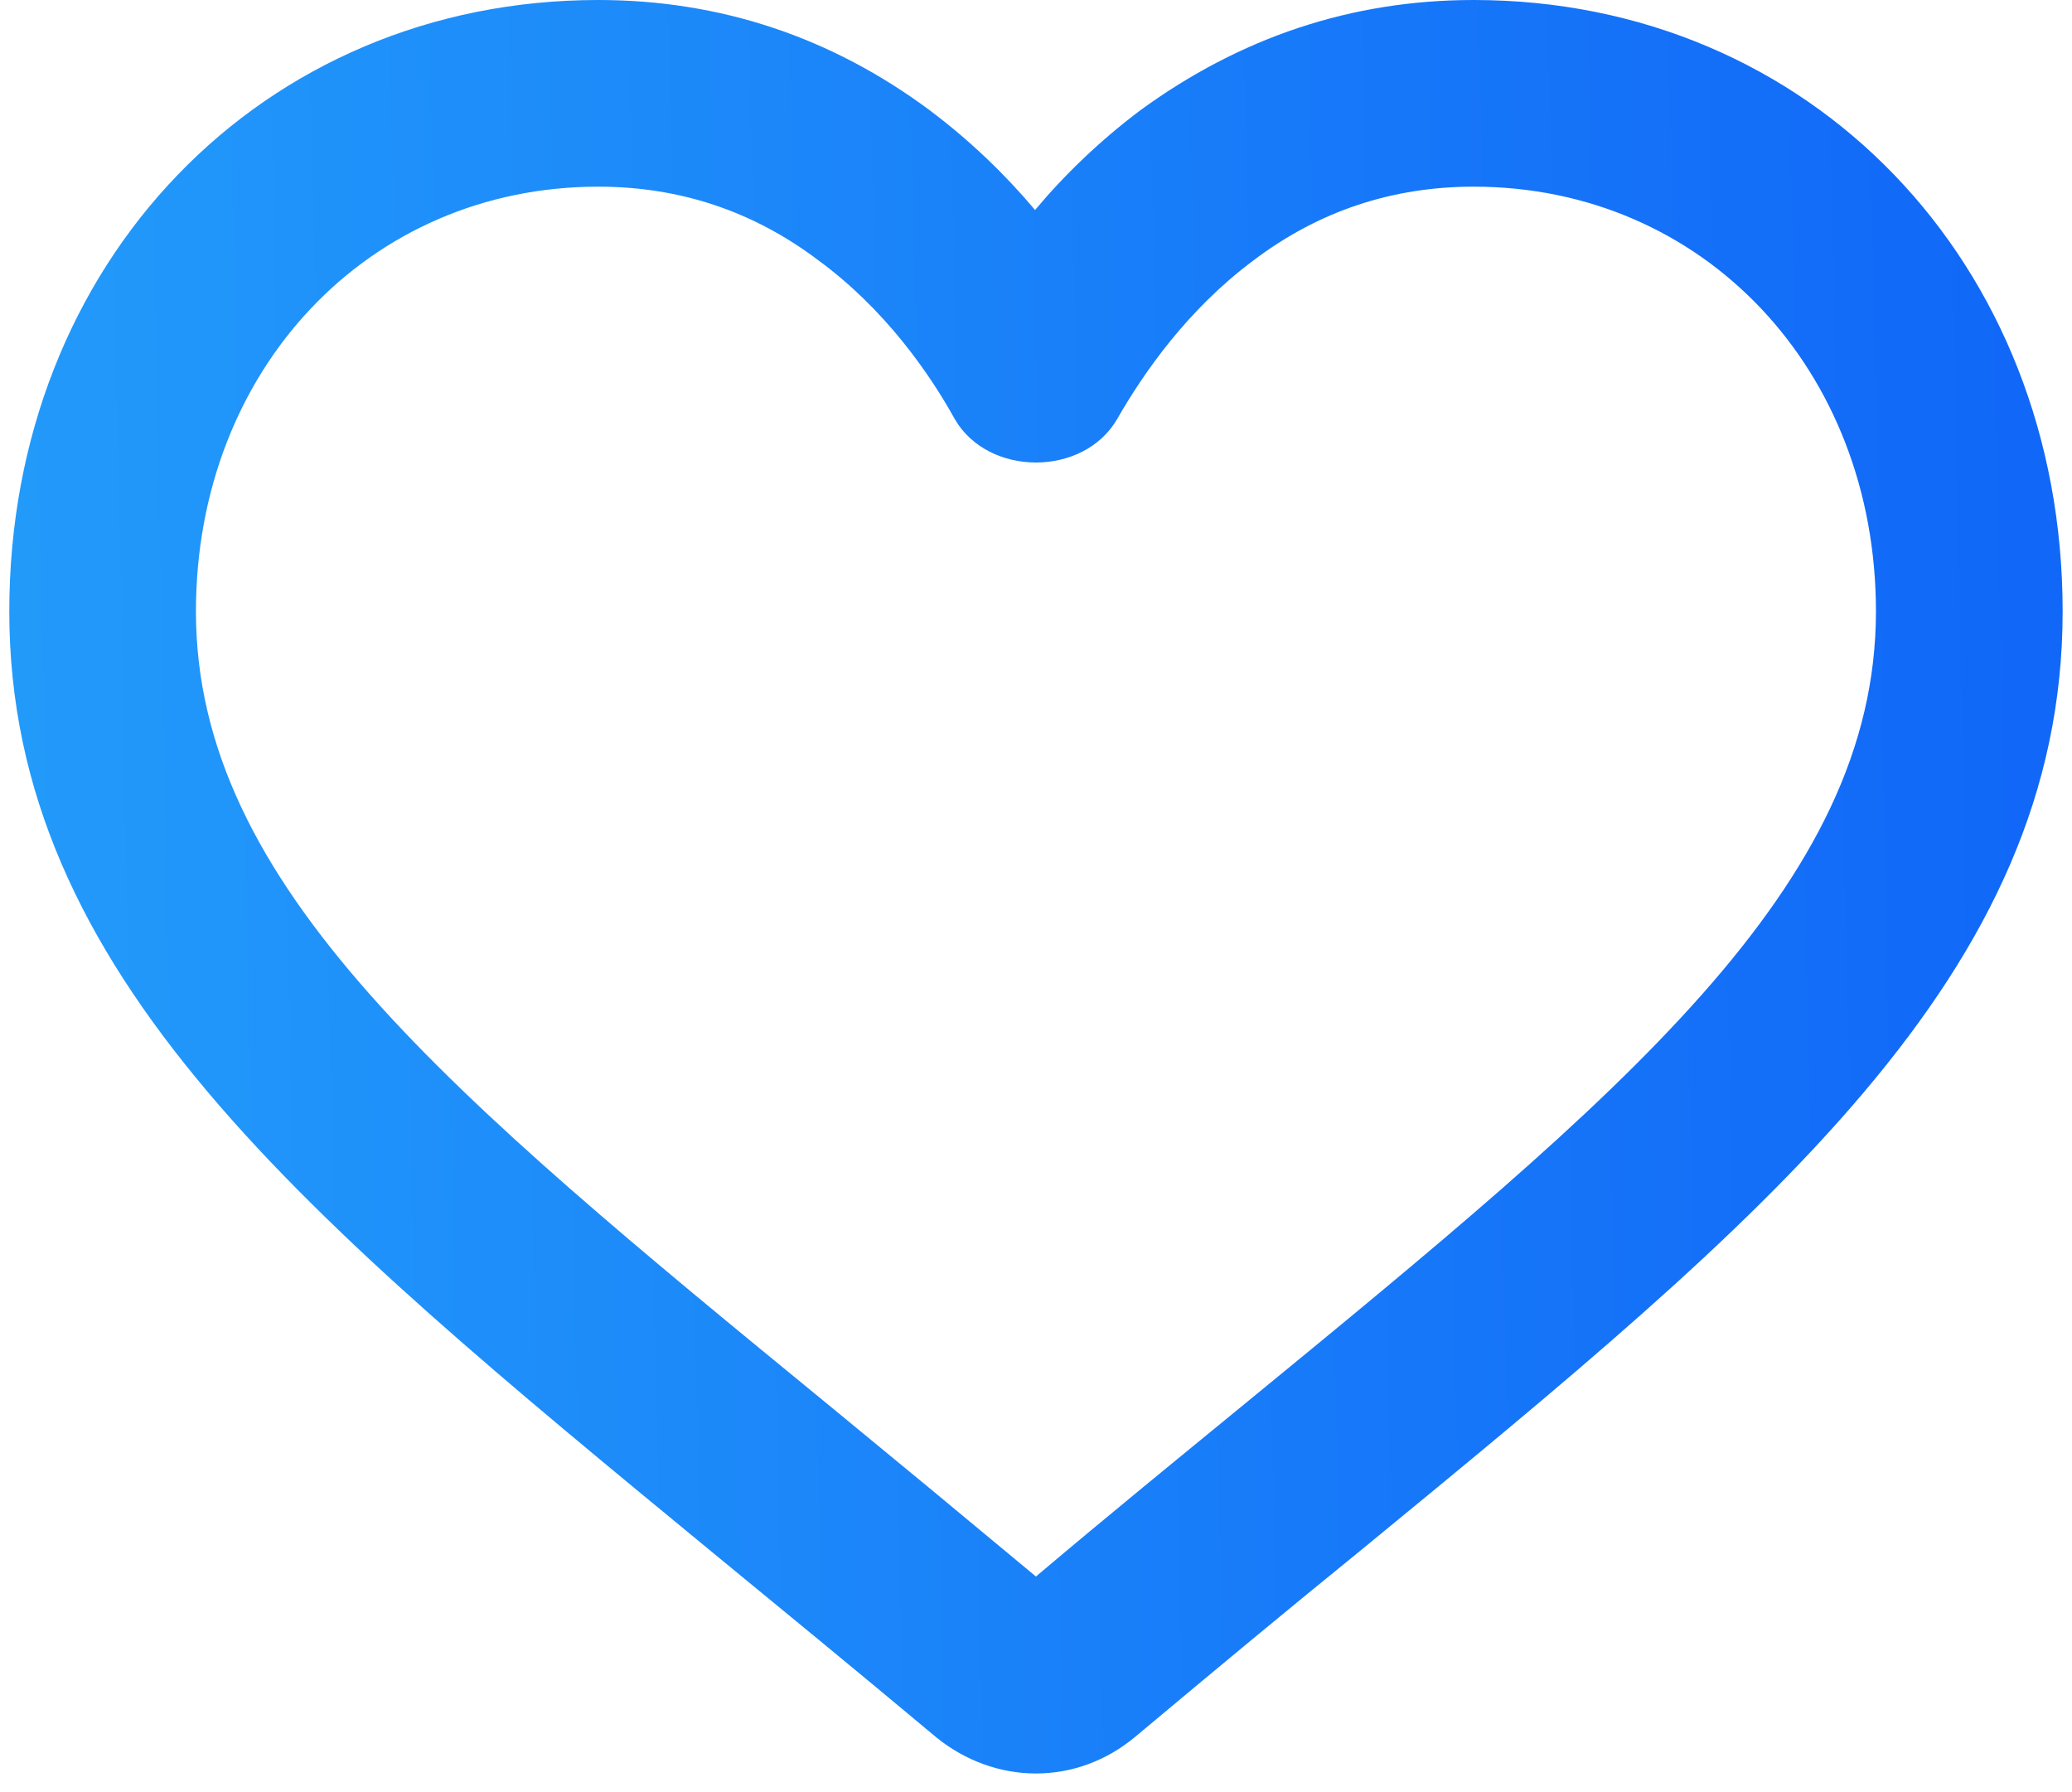<svg width="37" height="32" viewBox="0 0 37 32" fill="none" xmlns="http://www.w3.org/2000/svg">
<path d="M18.499 31.667C17.849 31.667 17.233 31.433 16.733 31.033C15.299 29.833 13.916 28.7 12.699 27.7C5.433 21.717 0.166 17.4 0.166 10.917C0.166 4.683 4.683 0 10.683 0C12.866 0 14.849 0.667 16.599 1.967C17.333 2.517 17.966 3.133 18.483 3.75C18.999 3.133 19.633 2.517 20.366 1.967C22.149 0.667 24.133 0 26.316 0C32.316 0 36.833 4.683 36.833 10.917C36.833 17.4 31.566 21.717 24.299 27.683C23.066 28.683 21.699 29.817 20.266 31.017C19.766 31.433 19.149 31.667 18.499 31.667ZM10.683 3.333C6.583 3.333 3.499 6.6 3.499 10.917C3.499 15.817 7.999 19.517 14.833 25.117C15.949 26.033 17.199 27.067 18.499 28.15C19.799 27.05 21.049 26.033 22.166 25.117C28.999 19.517 33.499 15.817 33.499 10.917C33.499 6.6 30.416 3.333 26.316 3.333C24.866 3.333 23.549 3.767 22.383 4.65C21.199 5.533 20.416 6.667 19.949 7.483C19.349 8.517 17.649 8.517 17.049 7.483C16.599 6.667 15.799 5.517 14.616 4.65C13.449 3.767 12.133 3.333 10.683 3.333Z" fill="url(#paint0_linear)"/>
<defs>
<linearGradient id="paint0_linear" x1="0.166" y1="0" x2="35.838" y2="-0.705" gradientUnits="userSpaceOnUse">
<stop stop-color="#229AFA"/>
<stop offset="1" stop-color="#1168F8"/>
</linearGradient>
</defs>
</svg>
